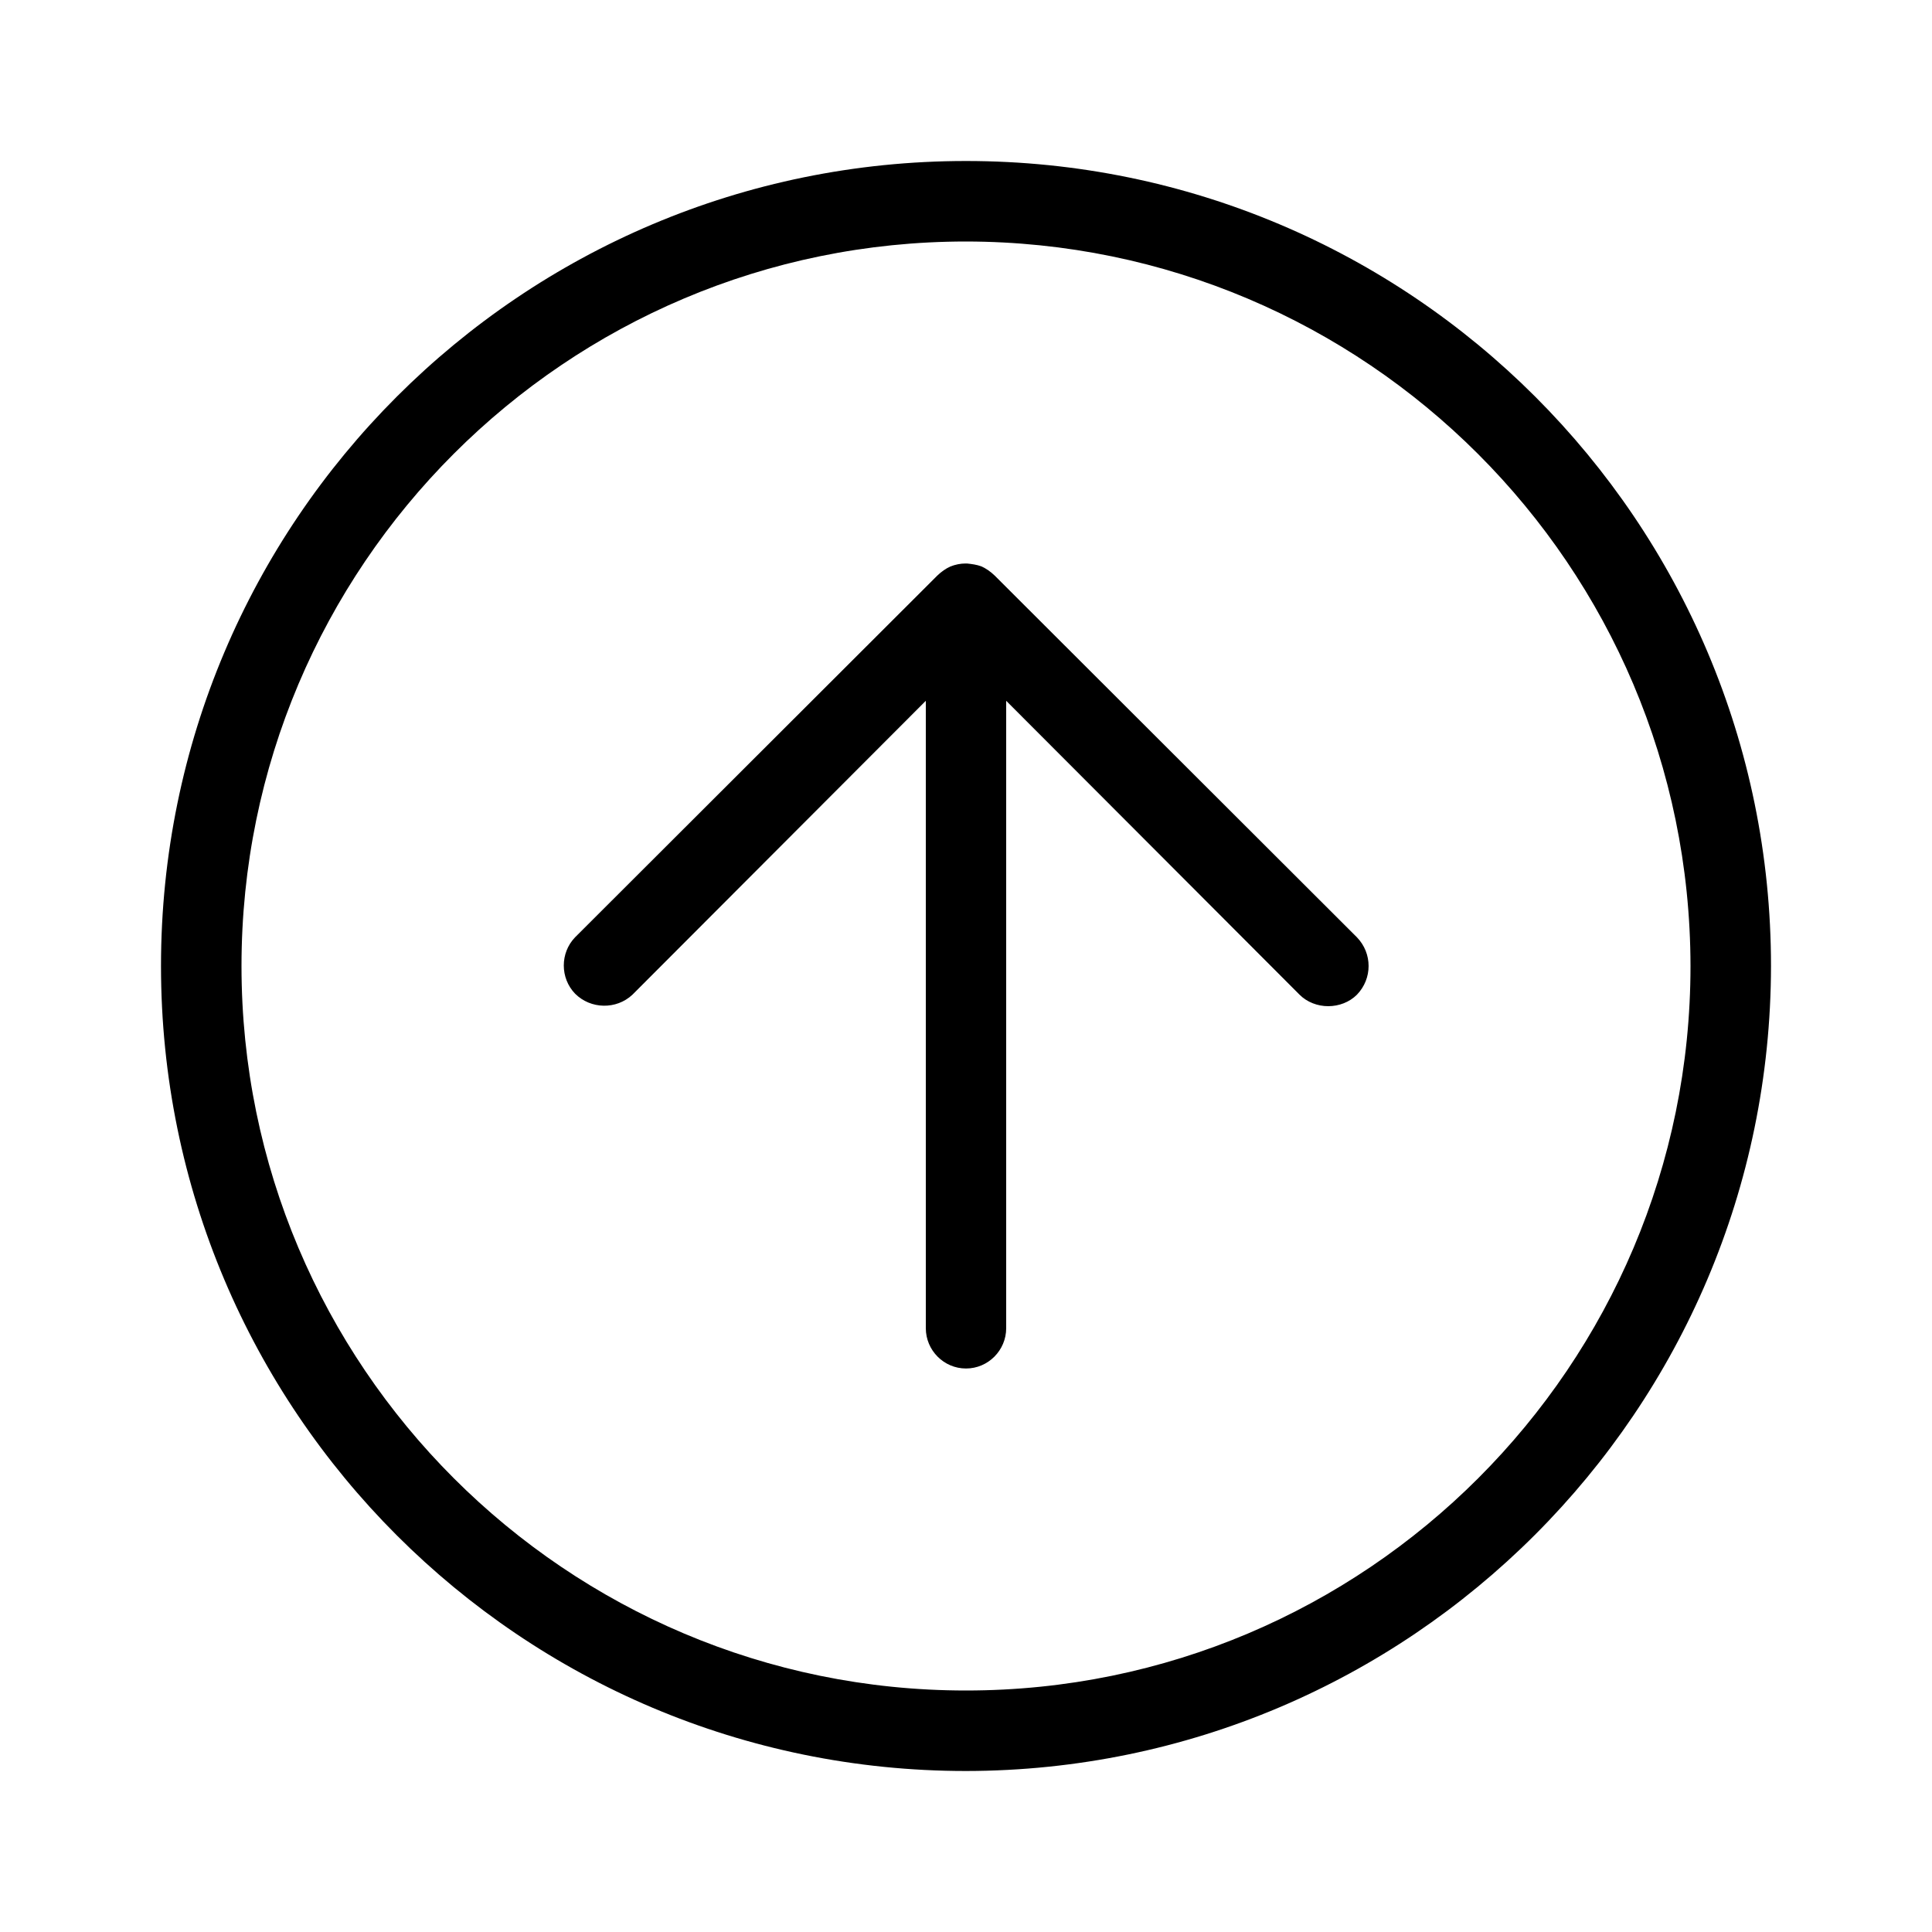 <?xml version="1.0" encoding="UTF-8"?>
<svg xmlns="http://www.w3.org/2000/svg" xmlns:xlink="http://www.w3.org/1999/xlink" width="15px" height="15px" viewBox="0 0 15 15" version="1.1">
<g id="surface1">
<path style=" stroke:none;fill-rule:nonzero;fill:rgb(0%,0%,0%);fill-opacity:1;" d="M 7.723 4.469 C 7.691 4.438 7.656 4.414 7.621 4.398 C 7.582 4.383 7.543 4.379 7.508 4.375 C 7.504 4.375 7.504 4.375 7.5 4.375 C 7.5 4.375 7.496 4.375 7.496 4.375 C 7.457 4.375 7.418 4.383 7.379 4.398 C 7.344 4.414 7.309 4.438 7.277 4.469 L 4.465 7.277 C 4.348 7.398 4.348 7.594 4.465 7.715 C 4.586 7.836 4.785 7.84 4.91 7.723 L 7.188 5.441 L 7.188 10.312 C 7.188 10.484 7.328 10.625 7.5 10.625 C 7.672 10.625 7.812 10.484 7.812 10.312 L 7.812 5.441 L 10.09 7.723 C 10.148 7.781 10.23 7.812 10.312 7.812 C 10.395 7.812 10.477 7.781 10.535 7.723 C 10.656 7.598 10.656 7.402 10.535 7.277 Z M 7.5 1.25 C 4.047 1.25 1.25 4.047 1.25 7.5 C 1.25 10.953 4.047 13.75 7.5 13.75 C 10.949 13.746 13.746 10.949 13.75 7.5 C 13.75 4.047 10.953 1.25 7.5 1.25 Z M 7.5 13.125 C 4.395 13.125 1.875 10.605 1.875 7.5 C 1.875 4.395 4.395 1.875 7.5 1.875 C 10.605 1.879 13.121 4.395 13.125 7.5 C 13.125 10.605 10.605 13.125 7.5 13.125 Z M 7.5 13.125 "/>
</g>
</svg>
